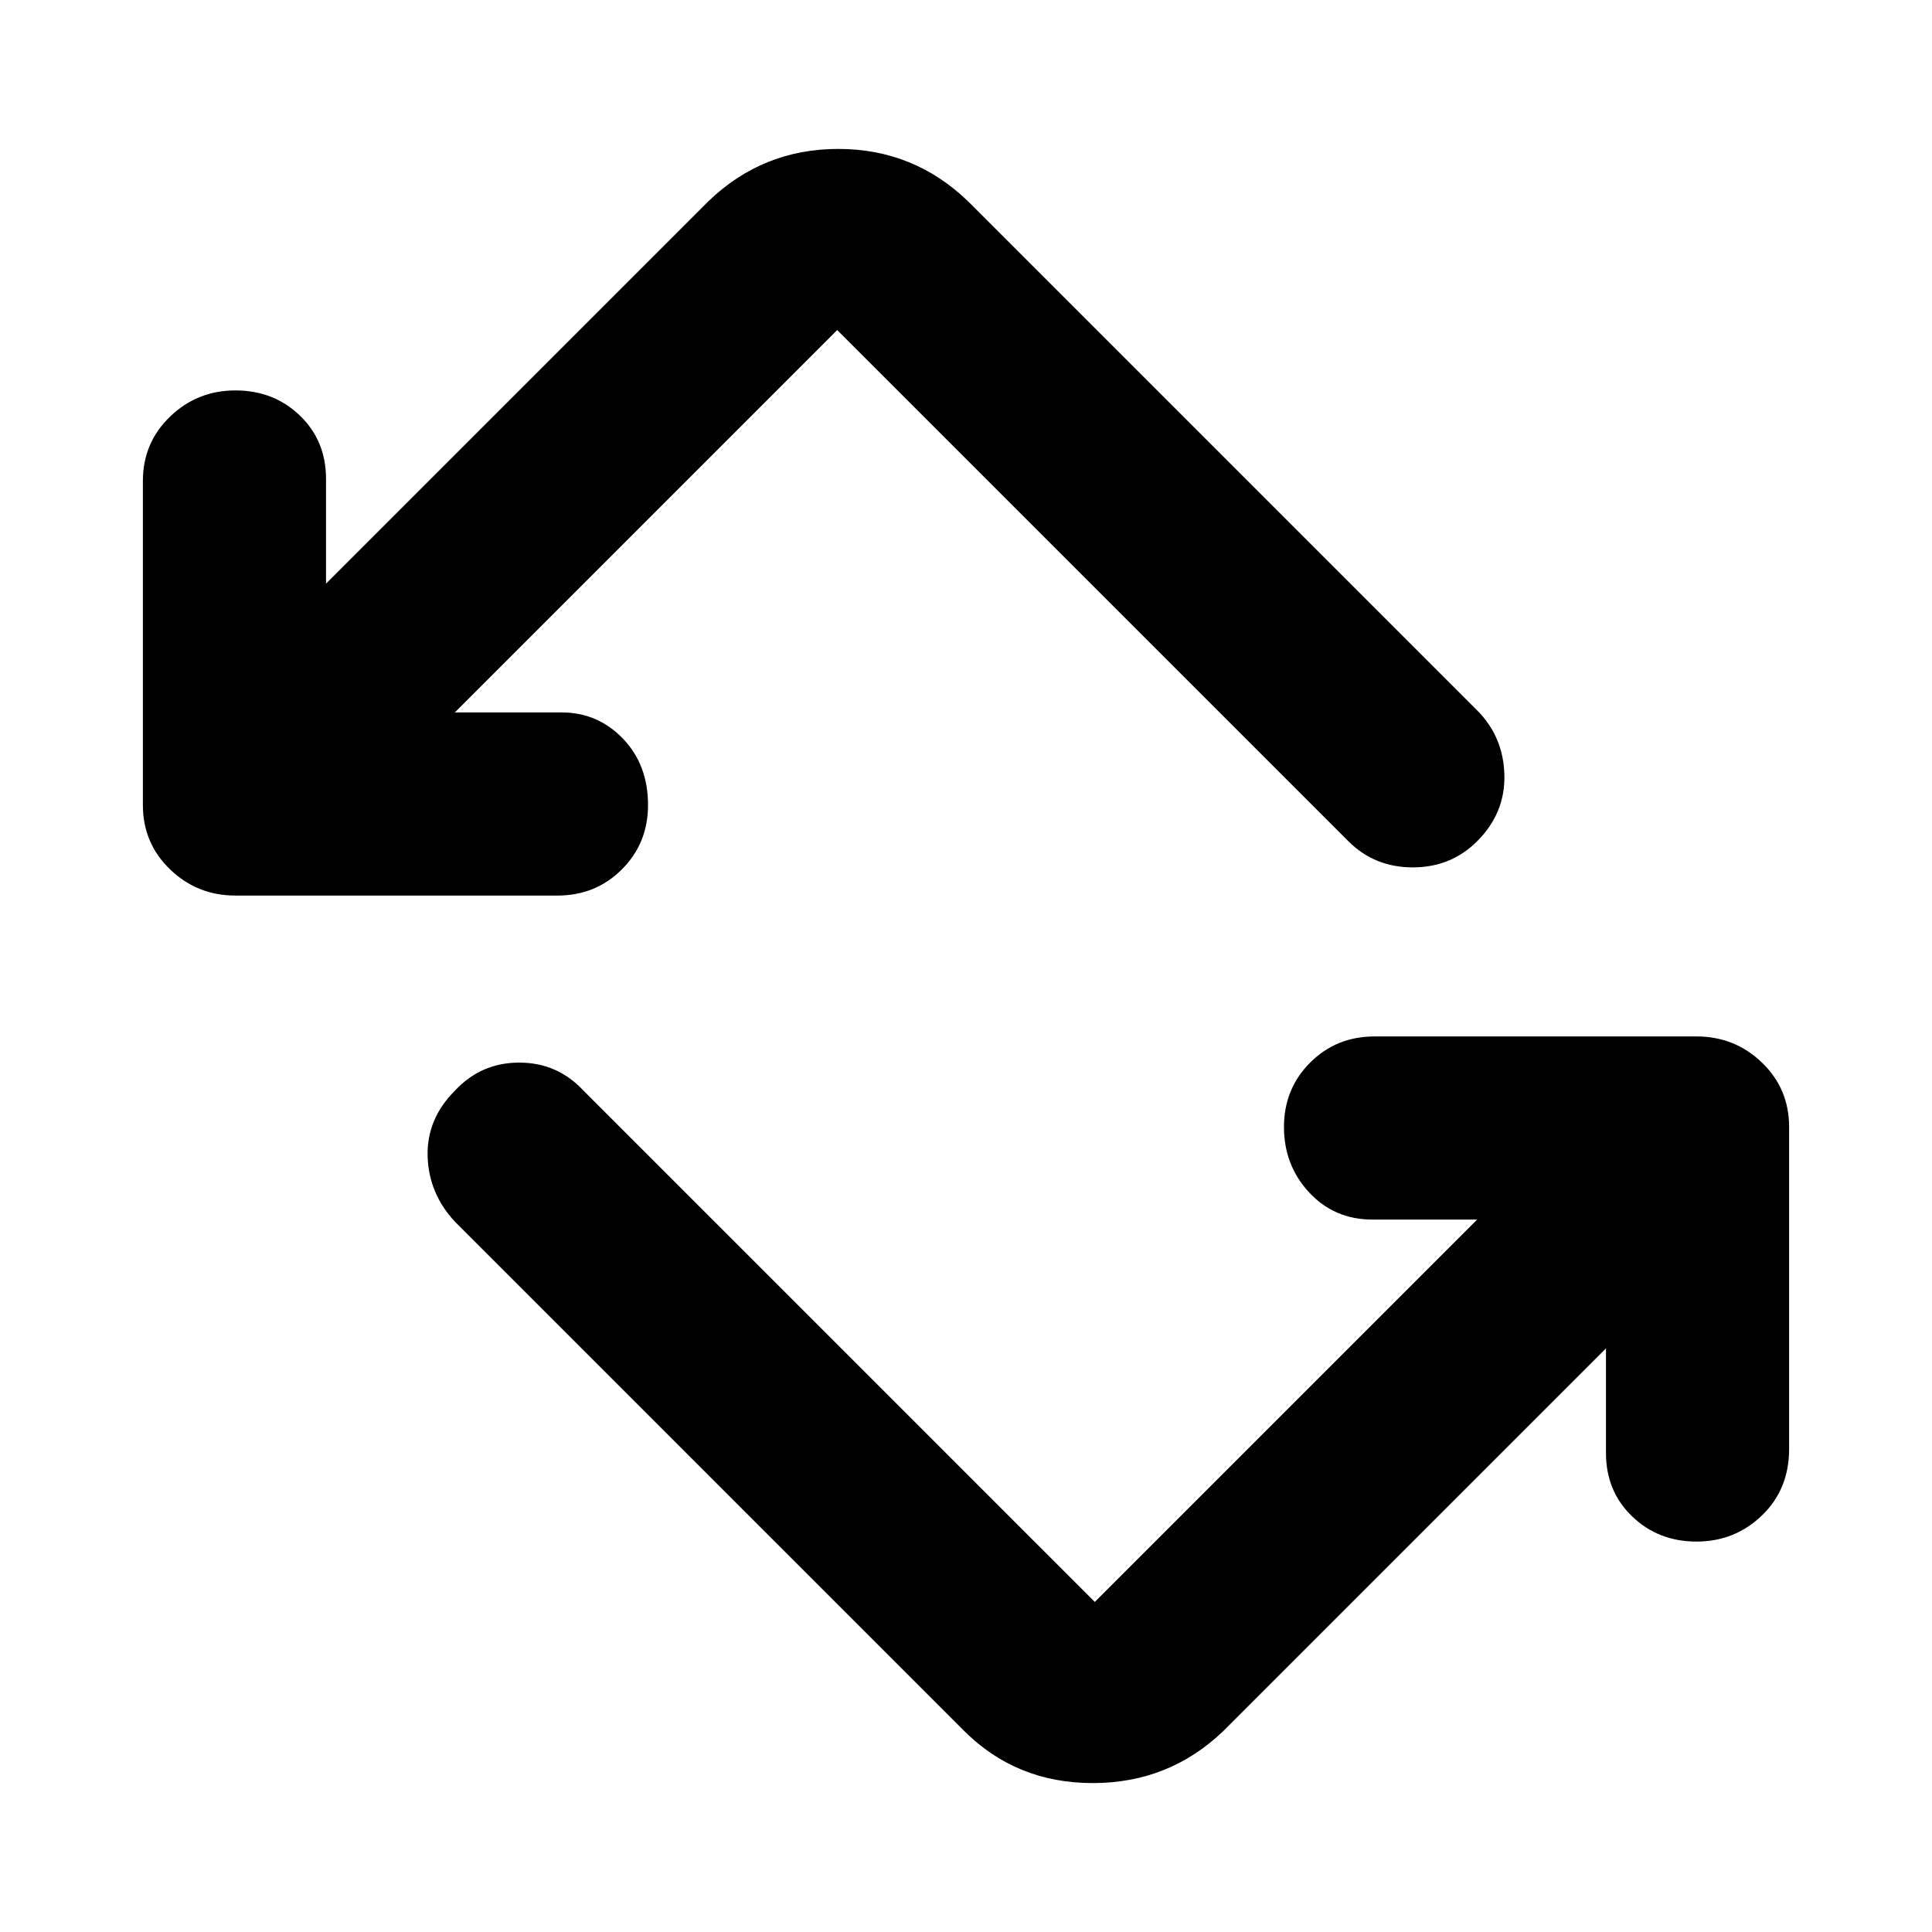 <svg xmlns="http://www.w3.org/2000/svg" height="24" width="24"><path d="M11.975 21.5 5.65 15.175Q5.325 14.825 5.312 14.362Q5.3 13.9 5.65 13.55Q5.975 13.2 6.45 13.2Q6.925 13.2 7.25 13.55L13.6 19.9Q13.6 19.9 13.6 19.9Q13.6 19.9 13.6 19.9L18.35 15.15H17.05Q16.575 15.15 16.262 14.812Q15.95 14.475 15.95 14Q15.95 13.525 16.275 13.2Q16.6 12.875 17.075 12.875H21.075Q21.55 12.875 21.888 13.2Q22.225 13.525 22.225 14V18Q22.225 18.5 21.888 18.825Q21.55 19.15 21.075 19.15Q20.6 19.15 20.275 18.837Q19.95 18.525 19.95 18.05V16.75L15.2 21.5Q14.525 22.15 13.575 22.15Q12.625 22.15 11.975 21.5ZM6.925 11.125H2.925Q2.45 11.125 2.113 10.8Q1.775 10.475 1.775 10V5.975Q1.775 5.5 2.113 5.175Q2.45 4.85 2.925 4.85Q3.4 4.85 3.725 5.162Q4.05 5.475 4.05 5.95V7.25L8.8 2.5Q9.475 1.85 10.413 1.85Q11.35 1.85 12.025 2.5L18.35 8.825Q18.675 9.15 18.688 9.625Q18.7 10.1 18.35 10.45Q18.025 10.775 17.55 10.775Q17.075 10.775 16.75 10.45L10.4 4.1Q10.4 4.1 10.4 4.1Q10.4 4.1 10.4 4.1L5.65 8.85H6.975Q7.425 8.85 7.738 9.175Q8.05 9.5 8.05 10Q8.05 10.475 7.725 10.8Q7.4 11.125 6.925 11.125Z"/></svg>